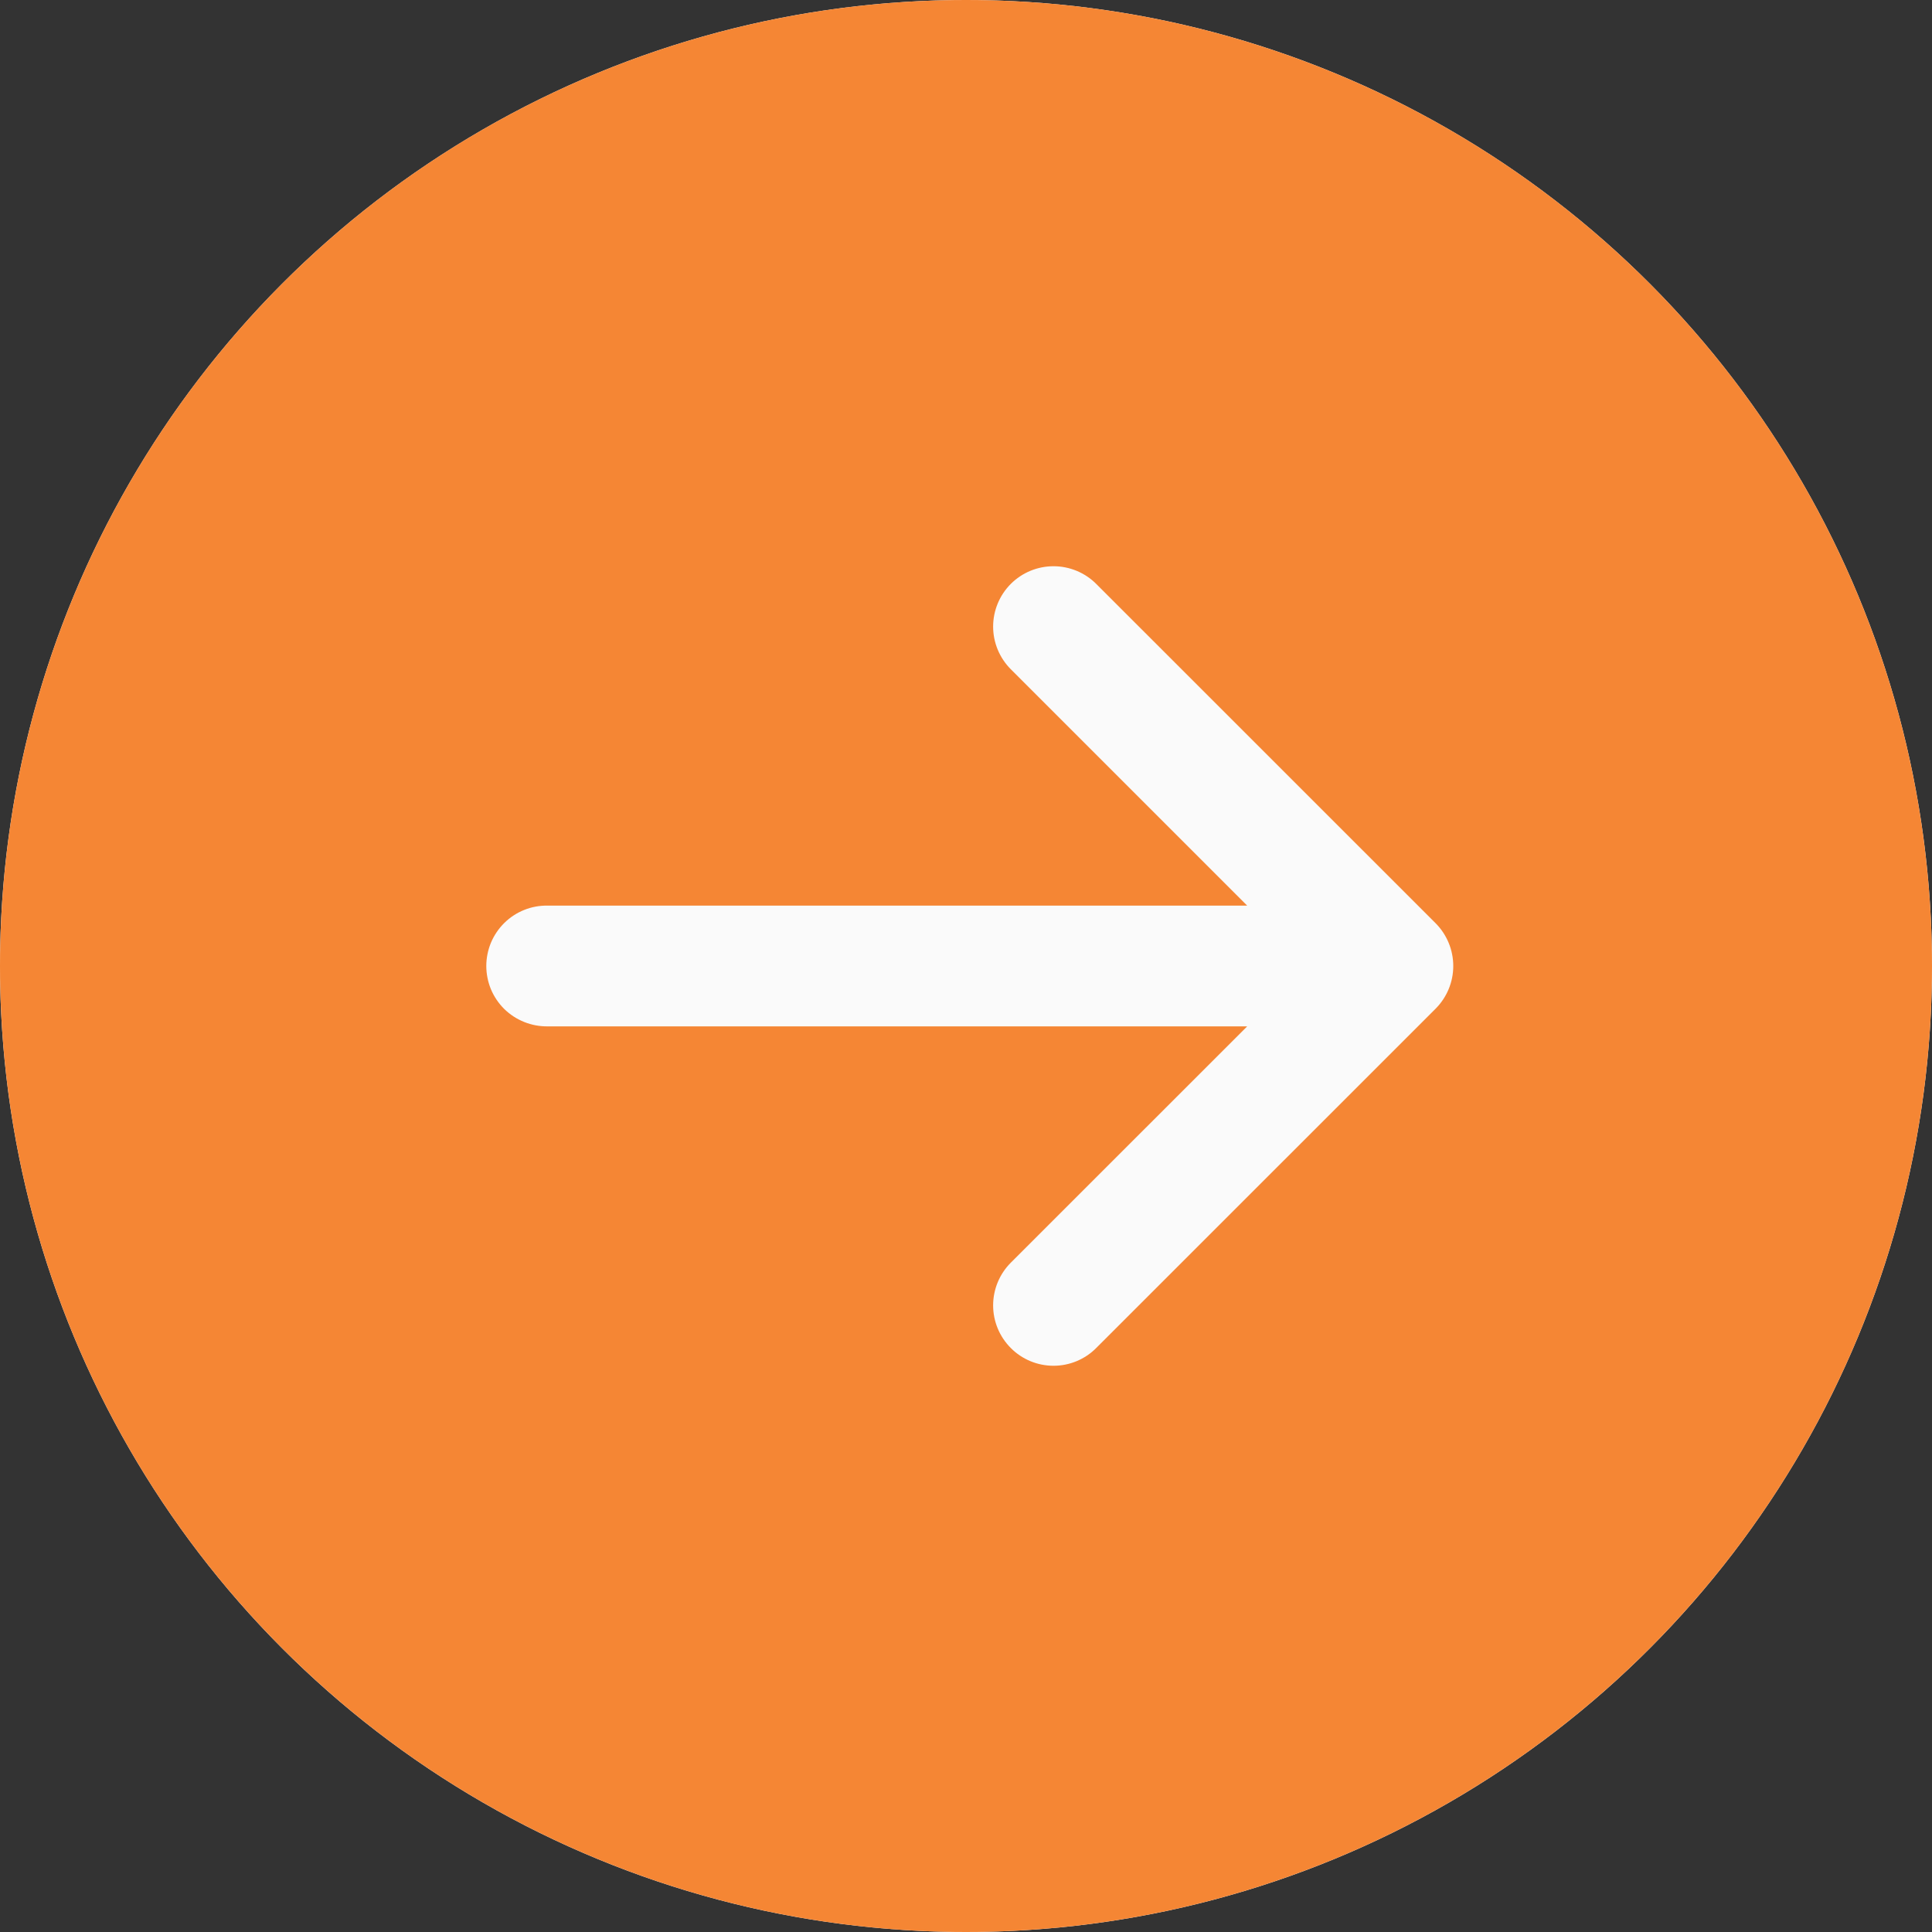<svg width="24" height="24" viewBox="0 0 24 24" fill="none" xmlns="http://www.w3.org/2000/svg">
<rect x="0" y="0" width="24" height="24" fill="#333333" stroke="none"/>
<g clip-path="url(#clip0_151_782)">
<circle cx="12" cy="12" r="12" fill="#FAFAFA"/>
<path d="M3.515 3.514C1.264 5.765 4.10743e-07 8.817 2.42155e-07 12C1.42227e-06 15.182 1.264 18.235 3.515 20.485C5.765 22.735 8.817 24 12 24C15.183 24 18.235 22.735 20.485 20.485C22.736 18.235 24 15.182 24 12C24 8.817 22.736 5.765 20.485 3.514C18.235 1.264 15.183 -0 12 -0C8.817 -0 5.765 1.264 3.515 3.514ZM6.804 12.75C6.704 12.751 6.605 12.733 6.513 12.696C6.42 12.659 6.336 12.604 6.265 12.535C6.194 12.465 6.138 12.382 6.099 12.29C6.061 12.198 6.041 12.099 6.041 12C6.041 11.9 6.061 11.802 6.099 11.71C6.138 11.618 6.194 11.535 6.265 11.465C6.336 11.395 6.42 11.34 6.513 11.303C6.605 11.266 6.704 11.248 6.804 11.25L15.493 11.25L12.557 8.314C12.416 8.173 12.337 7.982 12.337 7.784C12.337 7.585 12.416 7.394 12.557 7.253C12.697 7.113 12.888 7.034 13.087 7.034C13.286 7.034 13.477 7.113 13.617 7.253L17.834 11.469C17.974 11.61 18.053 11.801 18.053 12C18.053 12.199 17.974 12.389 17.834 12.53L13.617 16.746C13.477 16.887 13.286 16.966 13.087 16.966C12.888 16.966 12.697 16.887 12.557 16.746C12.416 16.605 12.337 16.415 12.337 16.216C12.337 16.017 12.416 15.826 12.557 15.685L15.493 12.75L6.804 12.75Z" fill="#F58634"/>
</g>
<defs>
<clipPath id="clip0_151_782">
<rect width="24" height="24" fill="white"/>
</clipPath>
</defs>
</svg>
